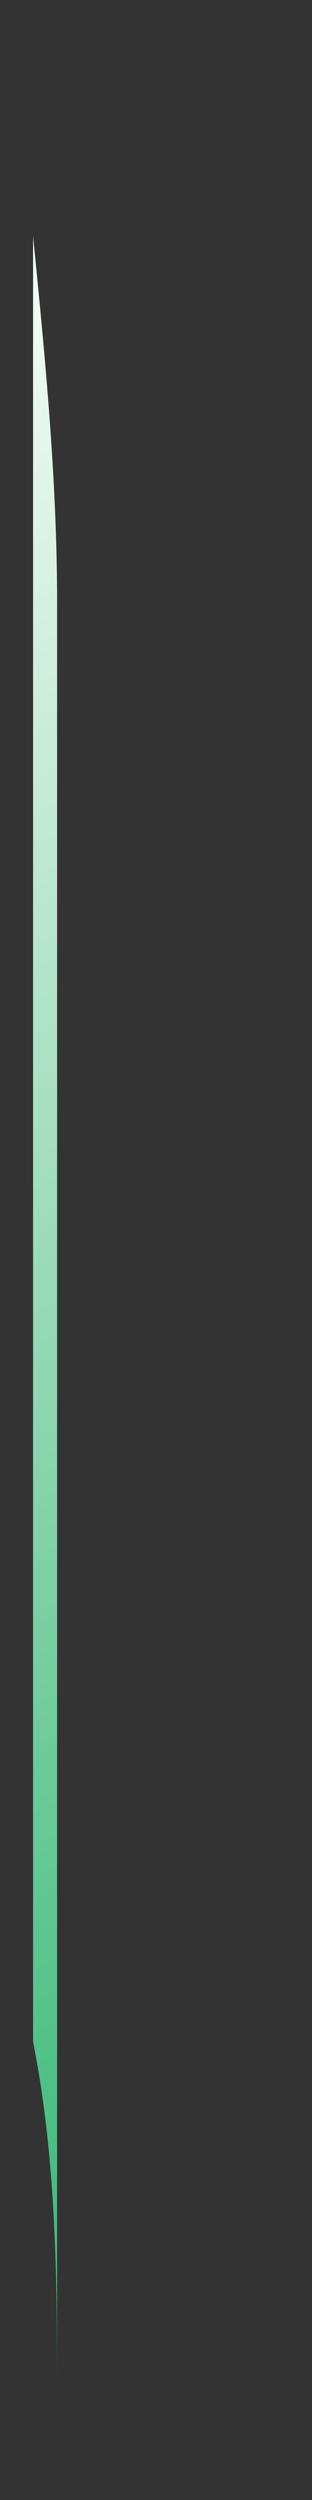 <?xml version="1.0" encoding="UTF-8" standalone="no"?><svg width='1' height='8' viewBox='0 0 1 8' fill='none' xmlns='http://www.w3.org/2000/svg'>
<rect x="0" y="0" width="1" height="8" fill="#333333" stroke="none"/>
<path d='M0.183 1.927V7.704C0.183 7.314 0.183 6.923 0.106 6.533V0.756C0.145 1.146 0.183 1.537 0.183 1.927Z' fill='url(#paint0_linear_1_955)'/>
<defs>
<linearGradient id='paint0_linear_1_955' x1='-1.328' y1='1.185' x2='1.456' y2='6.868' gradientUnits='userSpaceOnUse'>
<stop stop-color='white'/>
<stop offset='1' stop-color='#37B876'/>
</linearGradient>
</defs>
</svg>
